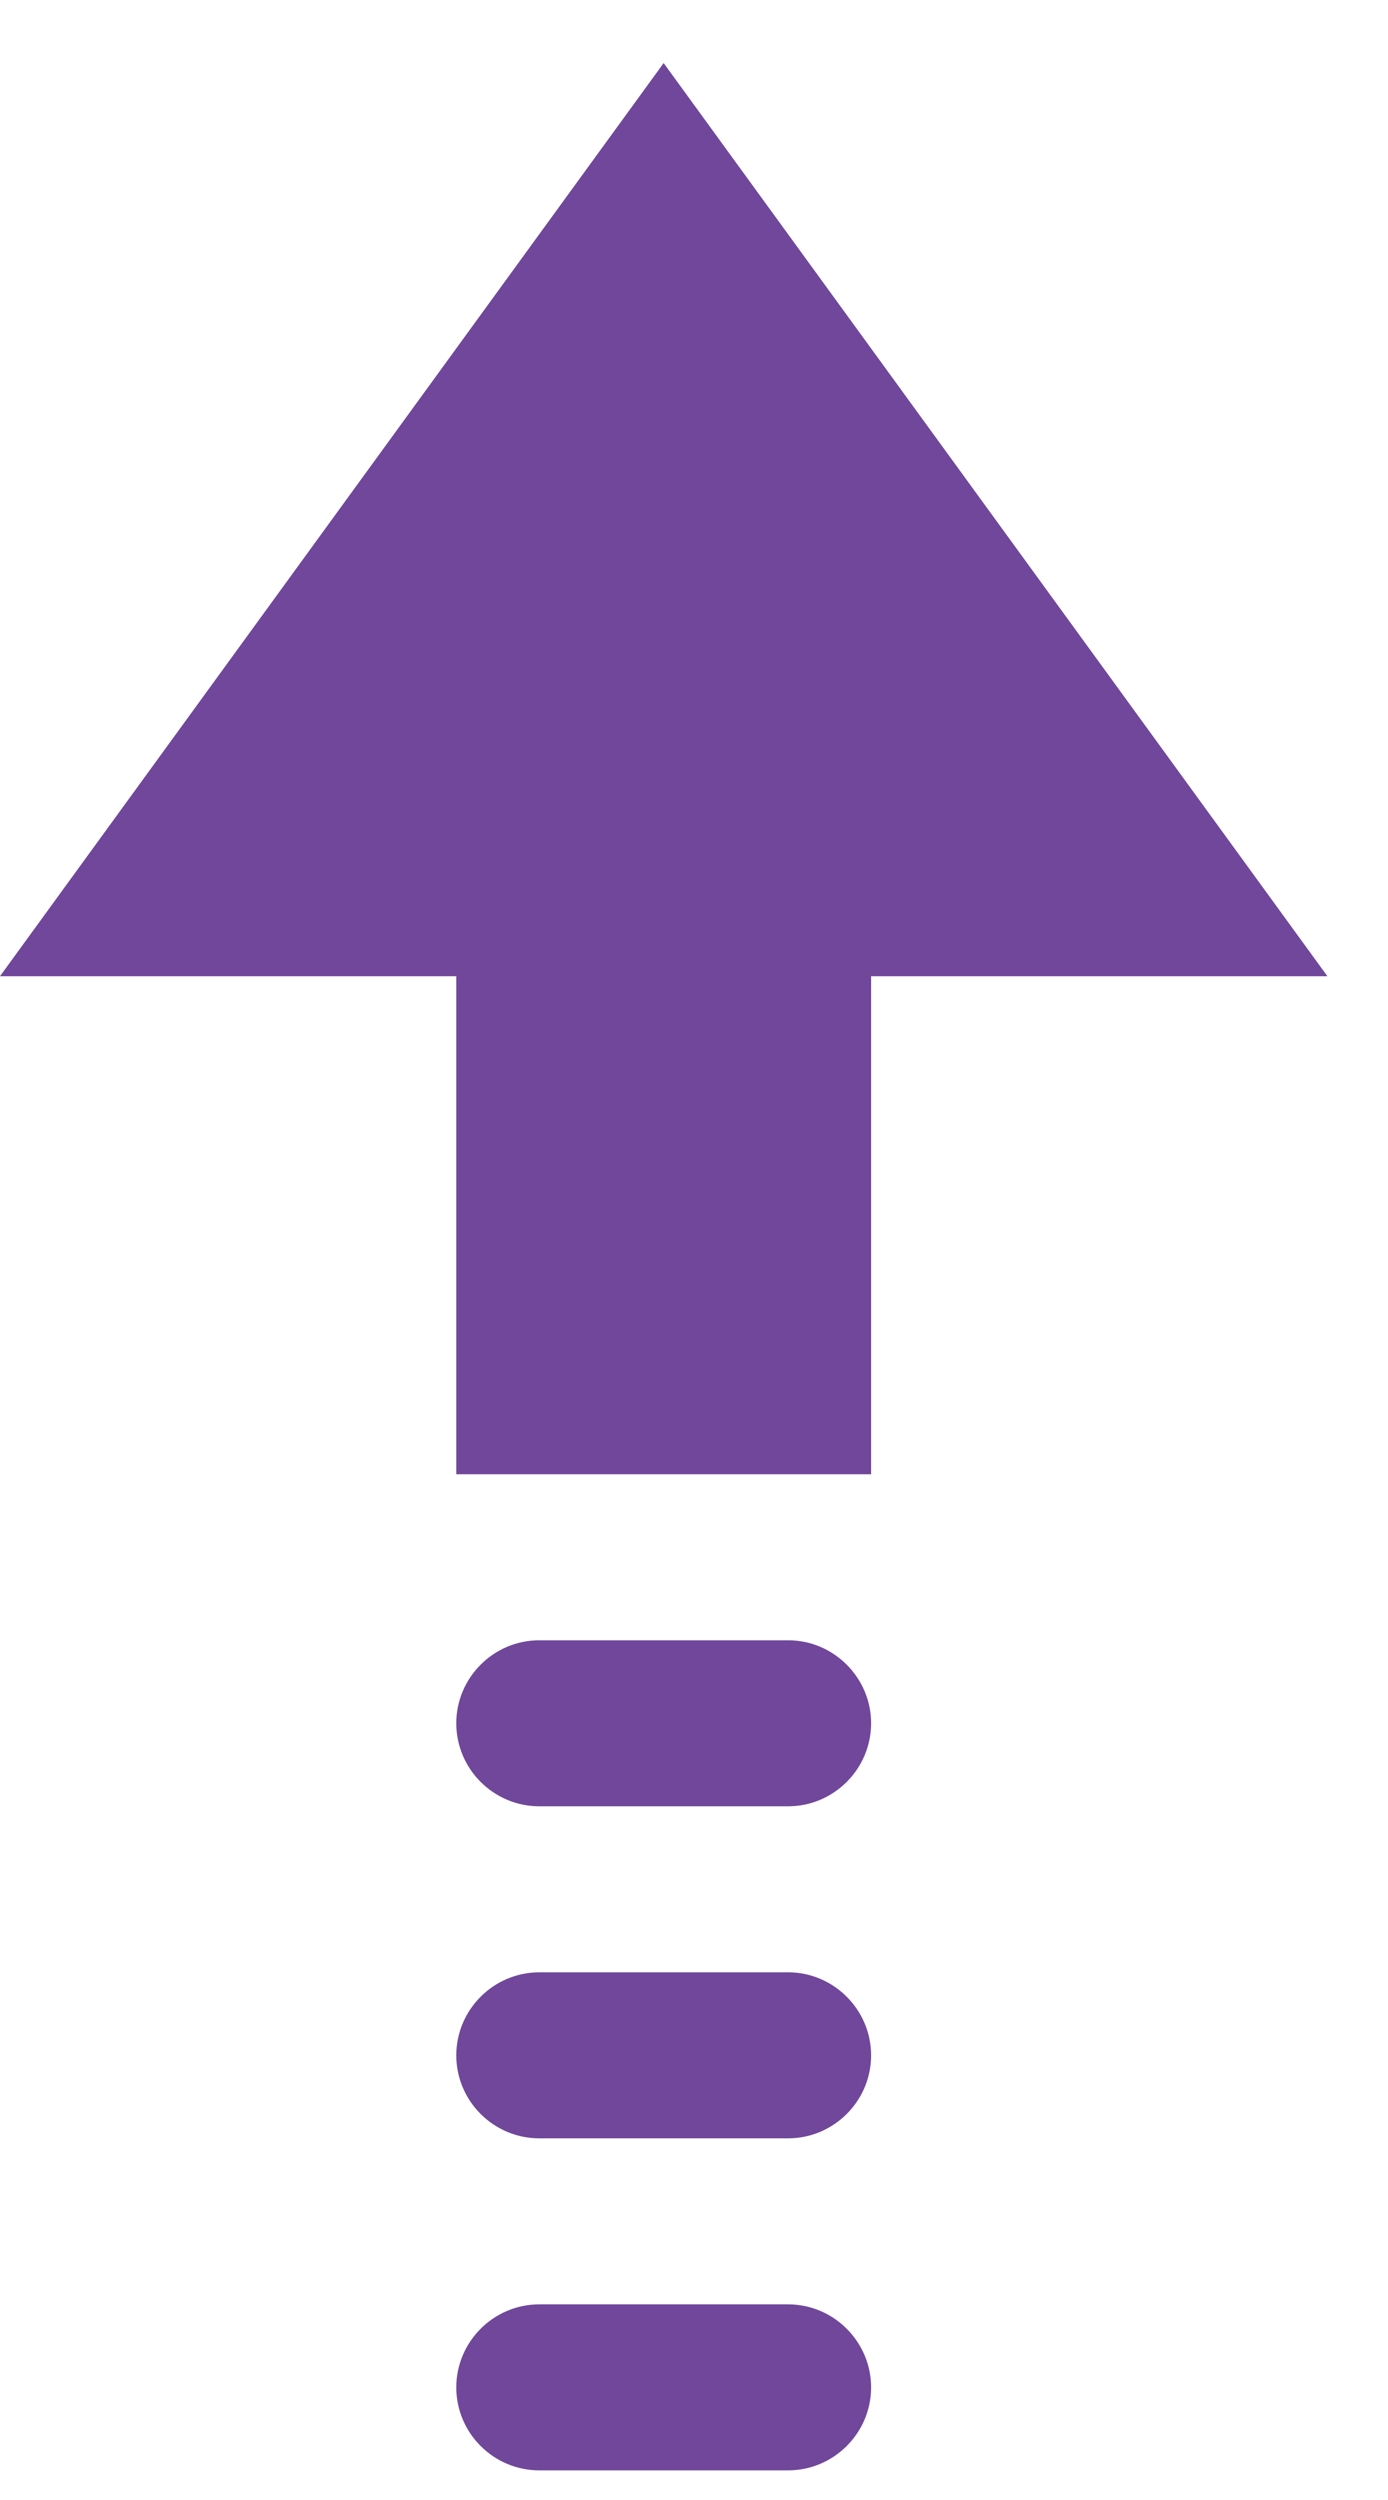 <svg width="15" height="27" viewBox="0 0 15 27" fill="none" xmlns="http://www.w3.org/2000/svg">
<g id="Group">
<path id="Vector" d="M7.172 0.681L0 10.543H4.931V15.922H9.414V10.543H14.345L7.172 0.681Z" fill="#70479B"/>
<path id="Vector_2" d="M8.517 17.715H5.828C5.334 17.715 4.931 18.119 4.931 18.611C4.931 19.105 5.334 19.508 5.828 19.508H8.517C9.01 19.508 9.414 19.105 9.414 18.611C9.414 18.119 9.01 17.715 8.517 17.715Z" fill="#70479B"/>
<path id="Vector_3" d="M8.517 21.301H5.828C5.334 21.301 4.931 21.705 4.931 22.198C4.931 22.691 5.334 23.094 5.828 23.094H8.517C9.01 23.094 9.414 22.691 9.414 22.198C9.414 21.705 9.01 21.301 8.517 21.301Z" fill="#70479B"/>
<path id="Vector_4" d="M8.517 24.887H5.828C5.334 24.887 4.931 25.291 4.931 25.784C4.931 26.277 5.334 26.68 5.828 26.68H8.517C9.01 26.68 9.414 26.277 9.414 25.784C9.414 25.291 9.01 24.887 8.517 24.887Z" fill="#70479B"/>
</g>
</svg>
